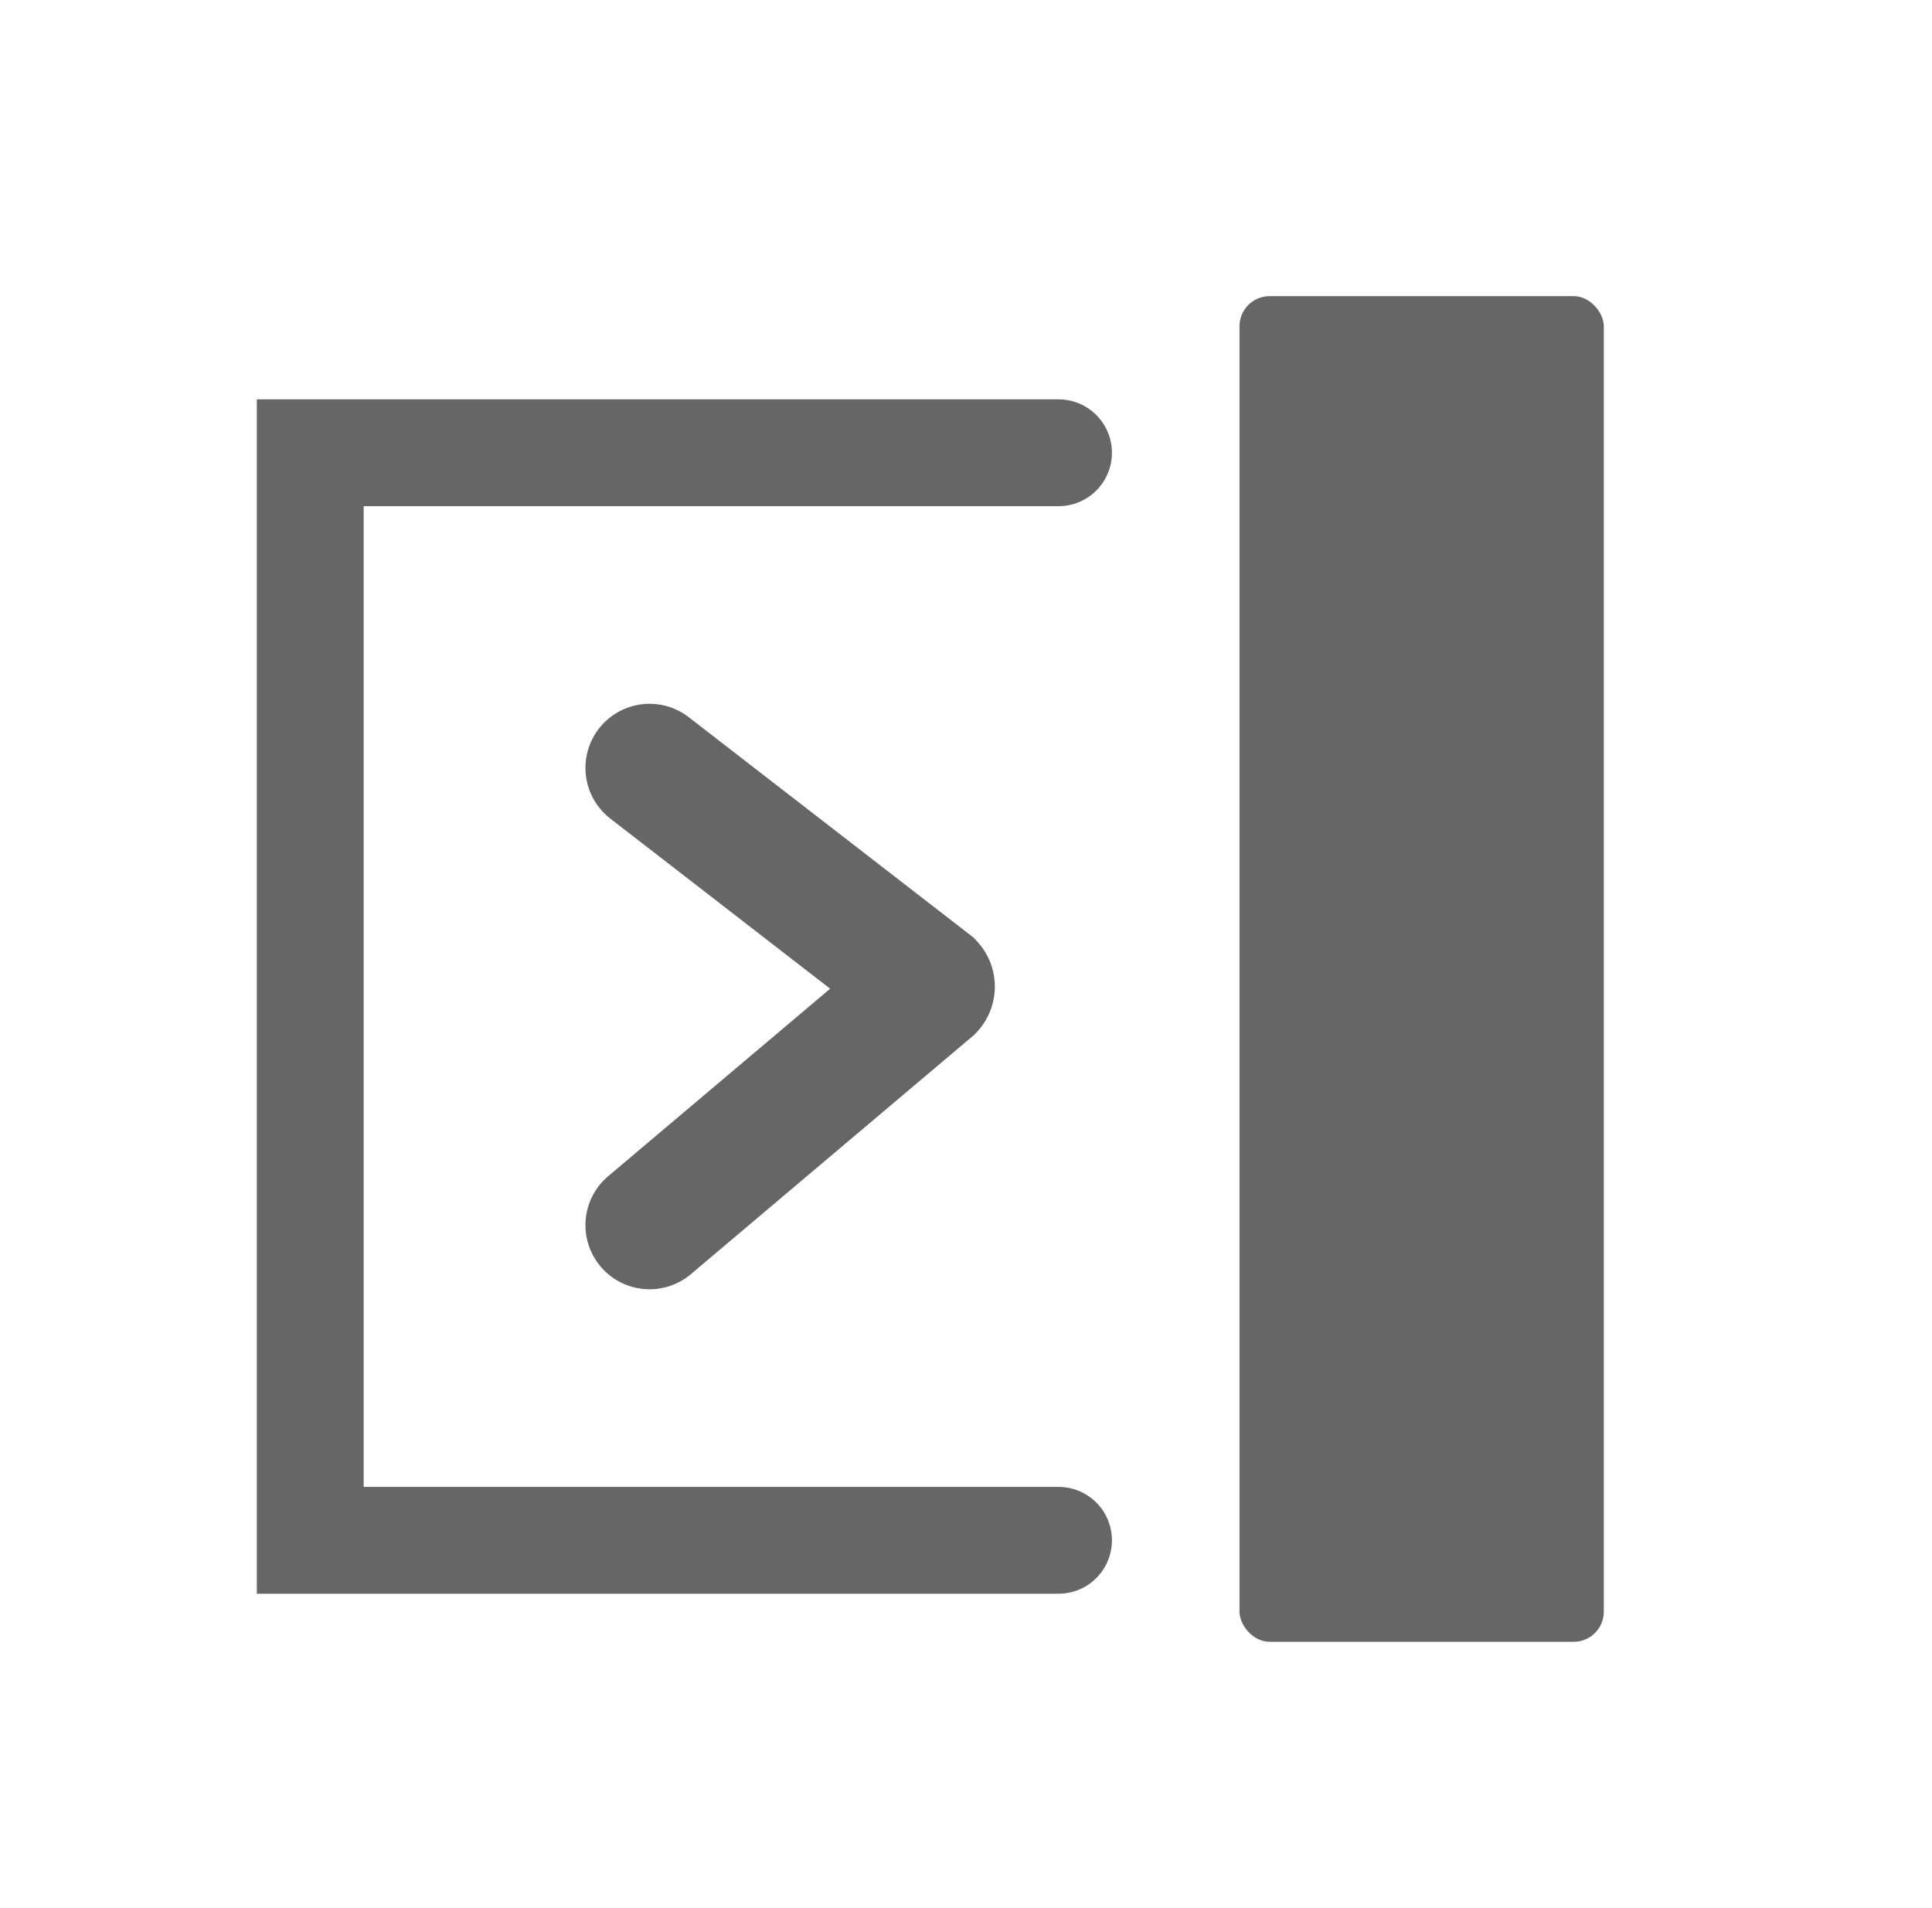 <?xml version="1.0" encoding="utf-8"?>
<!-- ////////////////////////////////////////////////////////////////////////
     // @license
     // This demo file is part of yFiles for HTML 2.4.
     // Copyright (c) 2000-2021 by yWorks GmbH, Vor dem Kreuzberg 28,
     // 72070 Tuebingen, Germany. All rights reserved.
     //
     // yFiles demo files exhibit yFiles for HTML functionalities. Any redistribution
     // of demo files in source code or binary form, with or without
     // modification, is not permitted.
     //
     // Owners of a valid software license for a yFiles for HTML version that this
     // demo is shipped with are allowed to use the demo source code as basis
     // for their own yFiles for HTML powered applications. Use of such programs is
     // governed by the rights and conditions as set out in the yFiles for HTML
     // license agreement.
     //
     // THIS SOFTWARE IS PROVIDED ''AS IS'' AND ANY EXPRESS OR IMPLIED
     // WARRANTIES, INCLUDING, BUT NOT LIMITED TO, THE IMPLIED WARRANTIES OF
     // MERCHANTABILITY AND FITNESS FOR A PARTICULAR PURPOSE ARE DISCLAIMED. IN
     // NO EVENT SHALL yWorks BE LIABLE FOR ANY DIRECT, INDIRECT, INCIDENTAL,
     // SPECIAL, EXEMPLARY, OR CONSEQUENTIAL DAMAGES (INCLUDING, BUT NOT LIMITED
     // TO, PROCUREMENT OF SUBSTITUTE GOODS OR SERVICES; LOSS OF USE, DATA, OR
     // PROFITS; OR BUSINESS INTERRUPTION) HOWEVER CAUSED AND ON ANY THEORY OF
     // LIABILITY, WHETHER IN CONTRACT, STRICT LIABILITY, OR TORT (INCLUDING
     // NEGLIGENCE OR OTHERWISE) ARISING IN ANY WAY OUT OF THE USE OF THIS
     // SOFTWARE, EVEN IF ADVISED OF THE POSSIBILITY OF SUCH DAMAGE.
     //
     ////////////////////////////////////////////////////////////////////////-->

<svg id="Ebene_1" data-name="Ebene 1" xmlns="http://www.w3.org/2000/svg" viewBox="-90 -90 90.42 89.3">
  <defs>
    <style>.cls-1,.cls-3{fill:none;stroke:#666;stroke-linecap:round;stroke-miterlimit:10;}.cls-1{stroke-width:5px;}.cls-2{fill:#666;}.cls-3{stroke-width:6px;}</style>
  </defs>
  <g transform="rotate(180)">
    <polyline class="cls-1" points="40.46 17.91 75.48 17.91 75.48 68.81 40.46 68.81"/>
    <rect class="cls-2" x="14.94" y="13.16" width="17.05" height="62.98" rx="1.41"/>
    <path class="cls-3" d="M59.6,32.66,46.47,43.75a.11.11,0,0,0,0,.15L59.6,54.06"/>
  </g>
</svg>

